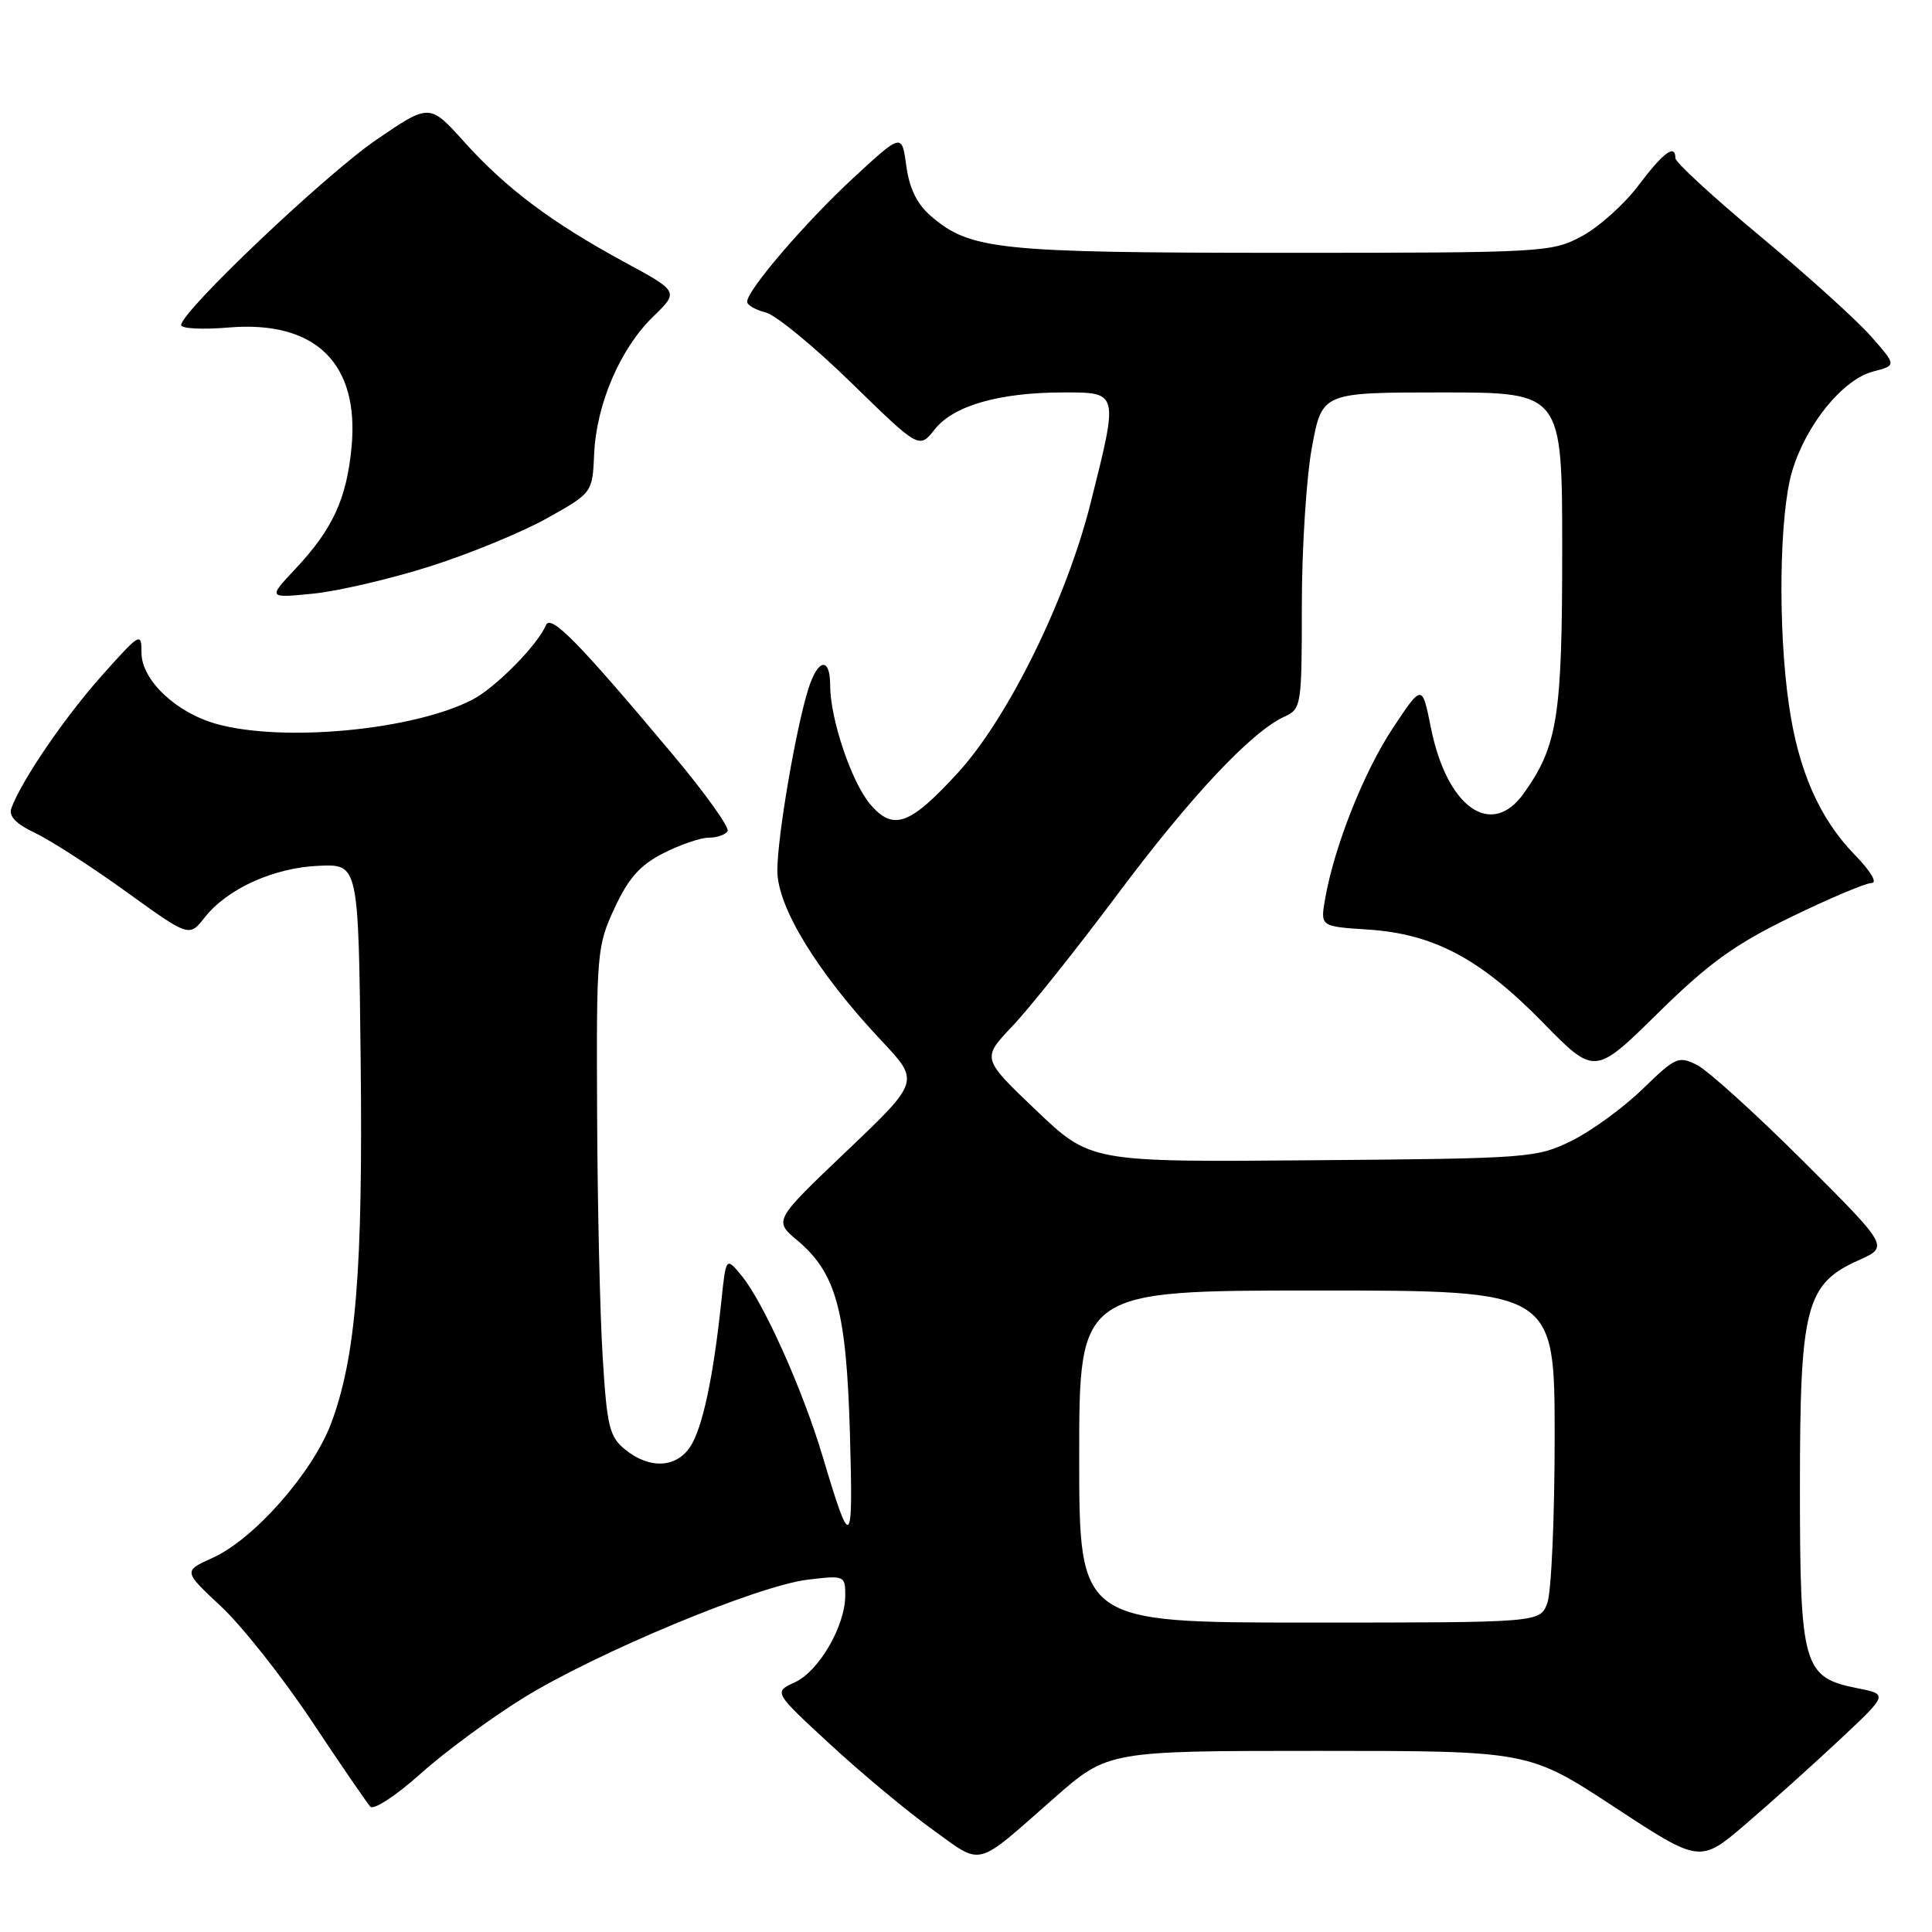 <?xml version="1.0" encoding="UTF-8" standalone="no"?>
<!DOCTYPE svg PUBLIC "-//W3C//DTD SVG 1.1//EN" "http://www.w3.org/Graphics/SVG/1.1/DTD/svg11.dtd" >
<svg xmlns="http://www.w3.org/2000/svg" xmlns:xlink="http://www.w3.org/1999/xlink" version="1.1" viewBox="0 0 256 256">
 <g >
 <path fill="currentColor"
d=" M 139.65 238.28 C 146.80 232.00 146.80 232.00 174.68 232.00 C 202.57 232.00 202.57 232.00 213.91 239.44 C 225.26 246.89 225.26 246.89 231.33 241.69 C 234.66 238.84 240.27 233.80 243.79 230.50 C 250.19 224.50 250.19 224.50 246.08 223.69 C 238.92 222.27 238.50 220.79 238.50 197.04 C 238.50 173.09 239.27 170.12 246.32 166.97 C 250.29 165.19 250.29 165.19 238.90 153.82 C 232.63 147.57 226.32 141.86 224.89 141.13 C 222.42 139.88 222.02 140.06 217.64 144.32 C 215.09 146.79 210.86 149.87 208.25 151.16 C 203.64 153.43 202.66 153.51 174.00 153.74 C 144.50 153.99 144.50 153.99 137.29 147.12 C 130.08 140.25 130.08 140.25 134.15 135.97 C 136.39 133.61 142.64 125.77 148.04 118.55 C 157.79 105.50 165.82 96.95 170.21 94.95 C 172.43 93.94 172.50 93.51 172.50 80.20 C 172.50 72.67 173.10 63.24 173.84 59.25 C 175.18 52.00 175.18 52.00 191.09 52.00 C 207.00 52.00 207.00 52.00 207.00 72.87 C 207.00 94.97 206.39 98.84 201.91 105.12 C 197.61 111.17 191.72 107.00 189.60 96.42 C 188.44 90.63 188.44 90.63 184.57 96.46 C 180.72 102.26 176.79 112.17 175.58 119.13 C 174.95 122.76 174.95 122.76 181.23 123.17 C 189.94 123.73 196.14 127.01 204.40 135.45 C 211.30 142.50 211.30 142.50 219.67 134.26 C 226.44 127.60 229.82 125.16 237.32 121.51 C 242.42 119.03 247.23 117.00 248.00 117.00 C 248.81 117.00 247.86 115.41 245.75 113.25 C 241.09 108.46 238.29 102.10 237.04 93.39 C 235.56 83.18 235.77 68.13 237.47 62.43 C 239.32 56.24 244.18 50.27 248.22 49.22 C 251.31 48.42 251.31 48.42 247.92 44.57 C 246.06 42.45 239.47 36.49 233.27 31.33 C 227.07 26.17 222.00 21.51 222.00 20.97 C 222.00 19.01 220.42 20.17 217.08 24.60 C 215.20 27.09 211.83 30.11 209.58 31.31 C 205.60 33.44 204.59 33.50 170.00 33.50 C 132.21 33.49 128.57 33.11 123.35 28.63 C 121.51 27.04 120.50 24.98 120.09 21.98 C 119.50 17.64 119.50 17.64 113.08 23.57 C 106.71 29.46 99.00 38.45 99.00 39.98 C 99.00 40.42 100.10 41.06 101.45 41.40 C 102.79 41.73 107.92 45.95 112.84 50.76 C 121.80 59.50 121.80 59.50 123.87 56.88 C 126.35 53.74 132.43 52.00 140.94 52.00 C 148.24 52.00 148.22 51.89 144.52 66.62 C 141.32 79.39 133.60 95.09 126.95 102.37 C 120.57 109.34 118.38 110.14 115.34 106.61 C 112.86 103.72 110.00 95.28 110.00 90.82 C 110.00 87.01 108.39 87.25 107.12 91.25 C 105.46 96.50 103.00 110.88 103.00 115.37 C 103.00 120.19 108.33 128.90 116.80 137.90 C 121.88 143.29 121.88 143.29 112.20 152.51 C 102.52 161.73 102.52 161.73 105.65 164.36 C 110.81 168.70 112.15 173.65 112.62 190.00 C 113.06 205.41 112.78 205.64 109.01 193.00 C 106.38 184.18 101.16 172.53 98.25 169.02 C 96.20 166.53 96.20 166.53 95.57 172.52 C 94.52 182.49 93.08 189.24 91.47 191.68 C 89.62 194.52 86.07 194.69 82.86 192.09 C 80.75 190.38 80.43 189.09 79.86 179.84 C 79.50 174.15 79.17 159.60 79.12 147.50 C 79.02 126.23 79.10 125.33 81.44 120.31 C 83.28 116.35 84.82 114.62 87.89 113.06 C 90.11 111.93 92.81 111.00 93.90 111.00 C 94.99 111.00 96.12 110.61 96.41 110.14 C 96.71 109.67 93.40 105.05 89.07 99.89 C 76.60 85.02 72.96 81.32 72.33 82.85 C 71.24 85.47 65.66 91.12 62.60 92.71 C 54.78 96.75 37.56 98.39 28.70 95.93 C 23.34 94.45 18.75 90.10 18.75 86.51 C 18.75 83.72 18.58 83.82 13.46 89.56 C 8.57 95.05 2.90 103.34 1.52 107.05 C 1.11 108.13 2.06 109.14 4.68 110.39 C 6.74 111.37 12.17 114.87 16.75 118.18 C 25.07 124.18 25.07 124.18 27.13 121.56 C 30.13 117.75 36.30 114.96 42.28 114.72 C 47.50 114.50 47.50 114.50 47.79 140.50 C 48.10 168.31 47.16 179.82 43.88 188.59 C 41.44 195.11 33.67 203.94 28.20 206.41 C 24.28 208.18 24.28 208.18 29.27 212.84 C 32.02 215.40 37.42 222.22 41.27 228.00 C 45.11 233.78 48.62 238.90 49.07 239.39 C 49.51 239.88 52.47 237.94 55.69 235.06 C 58.88 232.19 65.03 227.66 69.34 224.99 C 79.07 218.98 100.43 210.09 107.06 209.31 C 111.90 208.73 112.00 208.78 112.00 211.40 C 112.00 215.44 108.52 221.44 105.33 222.91 C 102.50 224.21 102.50 224.21 110.00 231.13 C 114.12 234.94 120.20 240.00 123.50 242.38 C 130.32 247.28 129.03 247.61 139.65 238.28 Z  M 57.00 75.04 C 62.23 73.38 69.20 70.51 72.50 68.66 C 78.50 65.30 78.50 65.30 78.73 60.13 C 79.03 53.52 82.19 46.18 86.55 41.95 C 89.96 38.64 89.96 38.64 82.73 34.72 C 73.09 29.49 67.05 24.96 61.51 18.80 C 56.92 13.70 56.92 13.70 49.84 18.54 C 43.10 23.15 24.00 41.28 24.00 43.08 C 24.00 43.54 26.81 43.69 30.25 43.40 C 41.79 42.42 47.64 48.12 46.58 59.28 C 45.92 66.12 44.08 70.12 39.14 75.38 C 35.50 79.26 35.50 79.26 41.50 78.66 C 44.80 78.33 51.77 76.70 57.00 75.04 Z  M 143.00 193.00 C 143.00 171.00 143.00 171.00 174.50 171.00 C 206.00 171.00 206.00 171.00 206.00 190.43 C 206.00 201.12 205.56 211.02 205.02 212.43 C 204.05 215.00 204.05 215.00 173.52 215.00 C 143.00 215.00 143.00 215.00 143.00 193.00 Z "/>
</g>
</svg>